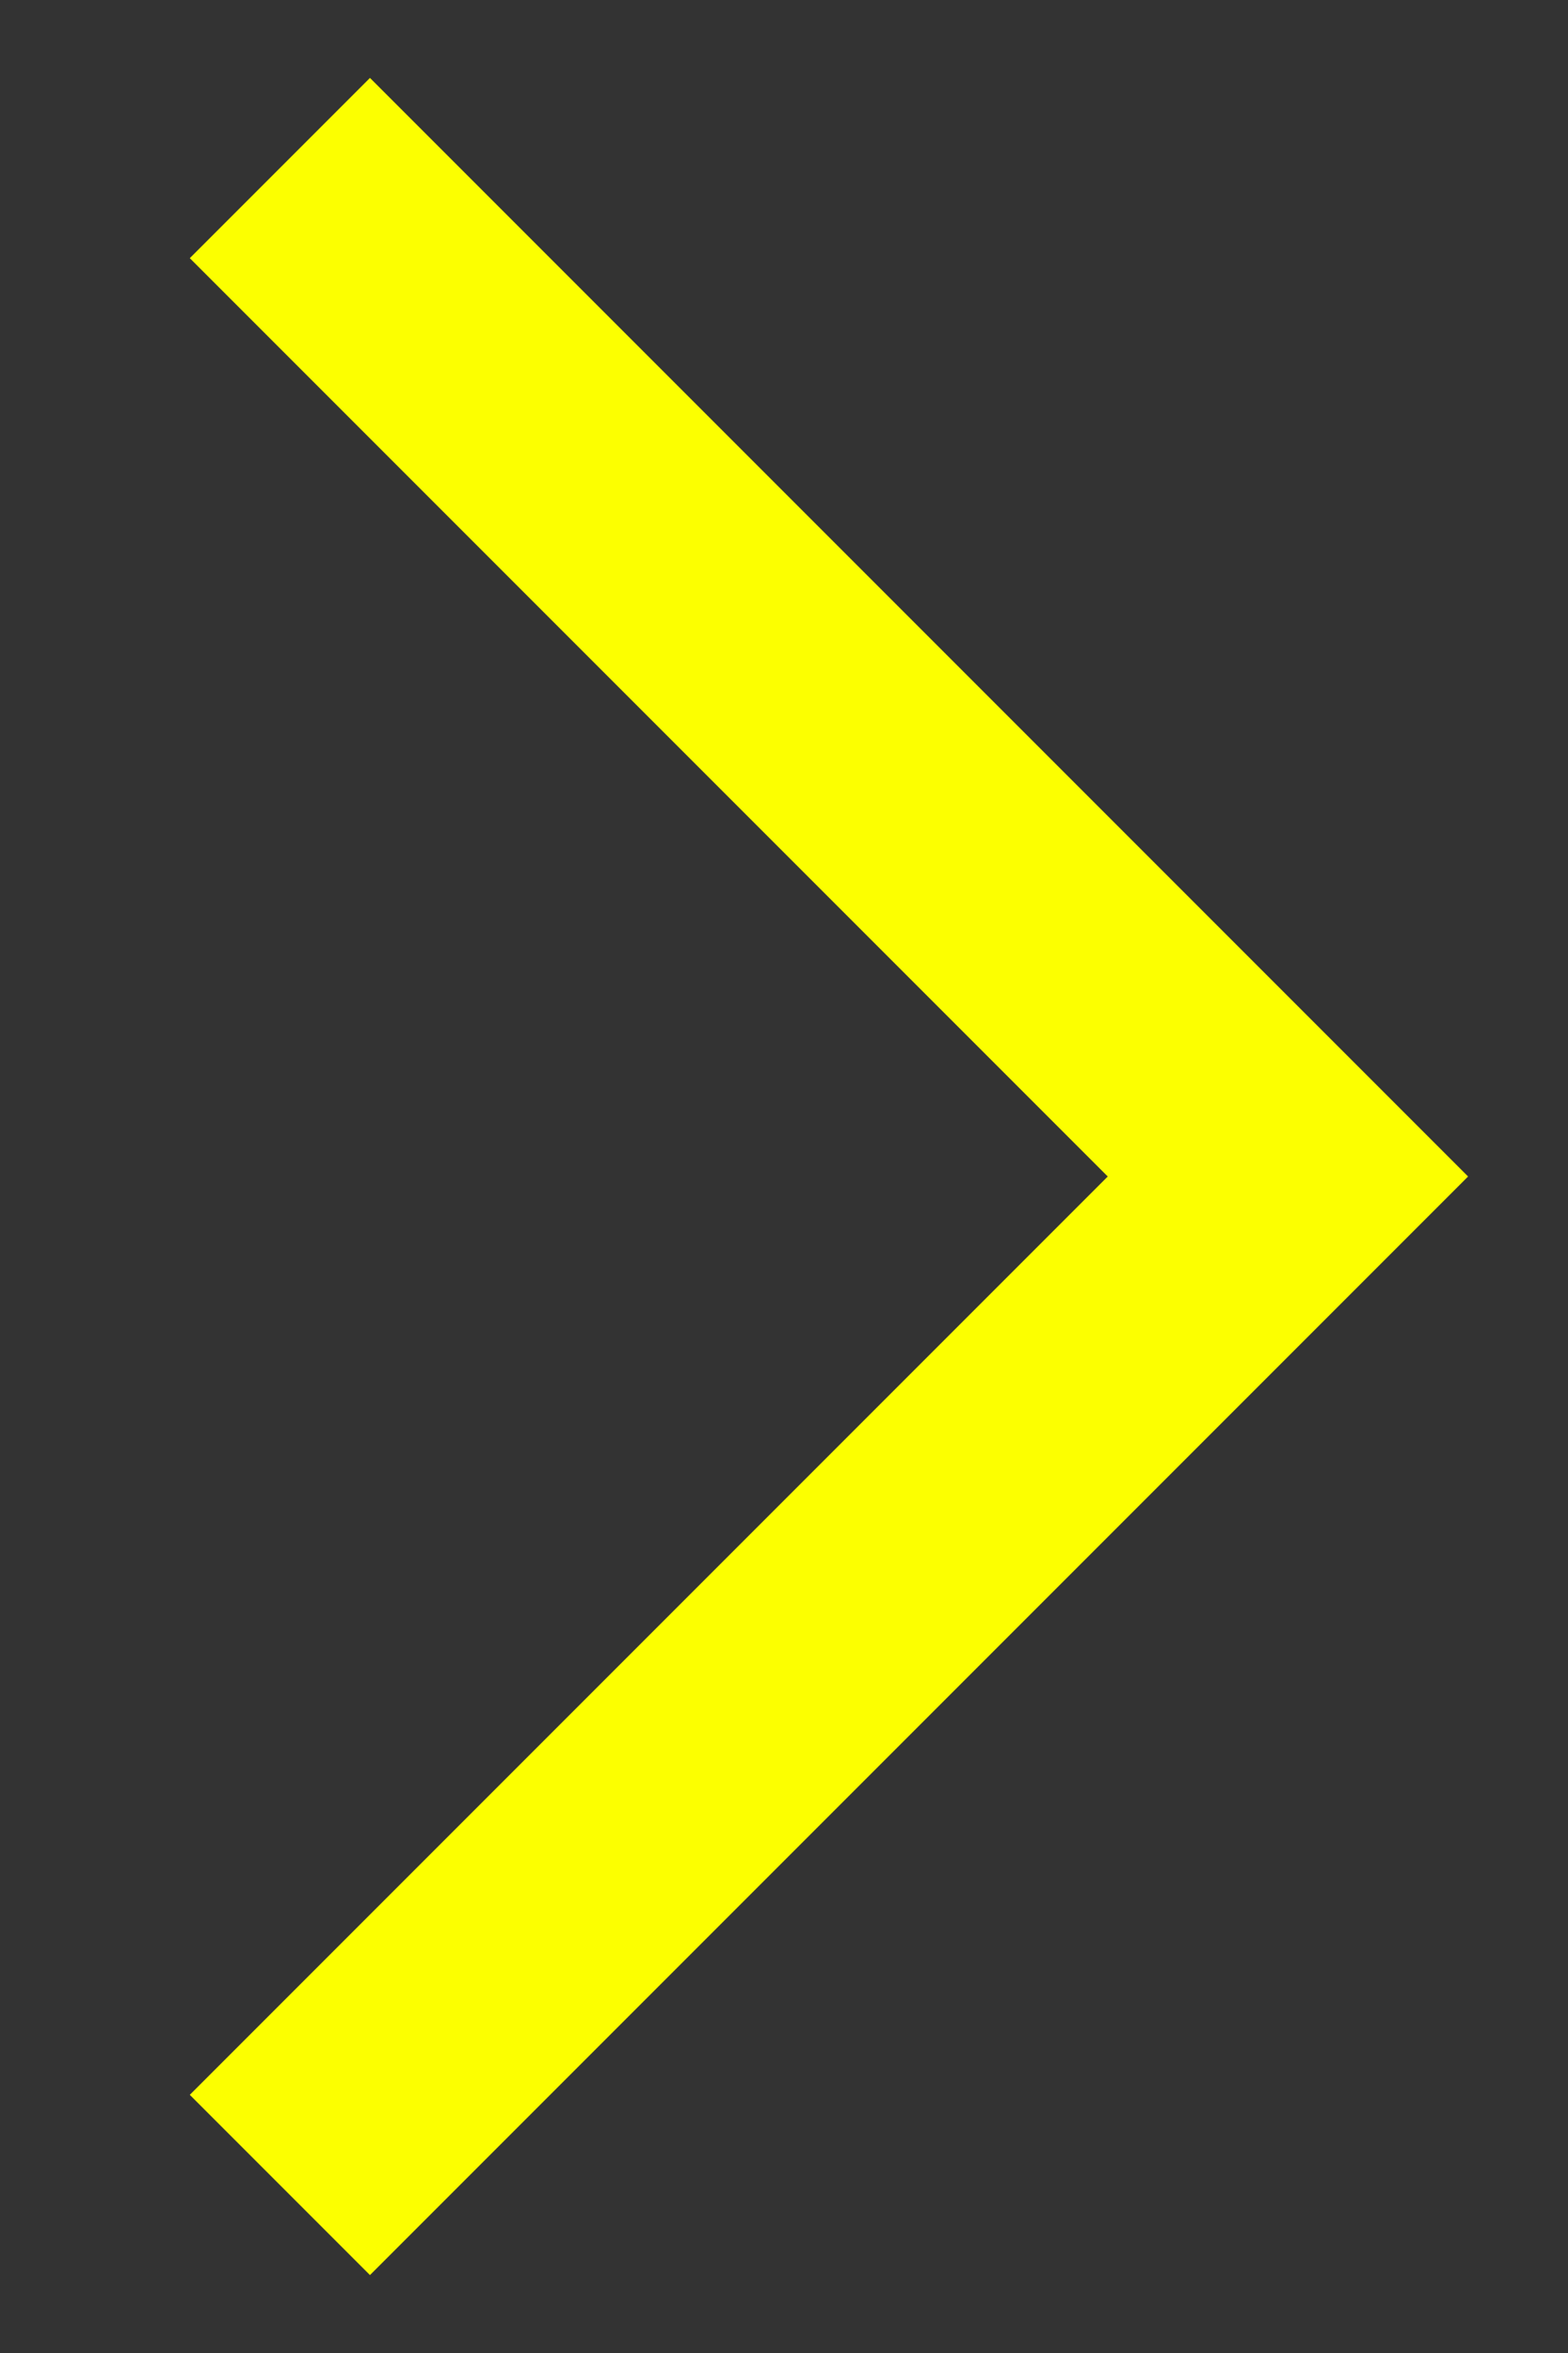<svg width="8" height="12" viewBox="0 0 8 12" fill="none" xmlns="http://www.w3.org/2000/svg">
<rect x="0" y="0" width="8" height="12" fill="#333333" stroke="none"/>
<path d="M1.428 0.857L6.571 6L1.428 11.143" stroke="#FCFF00" stroke-width="1.3"/>
</svg>
